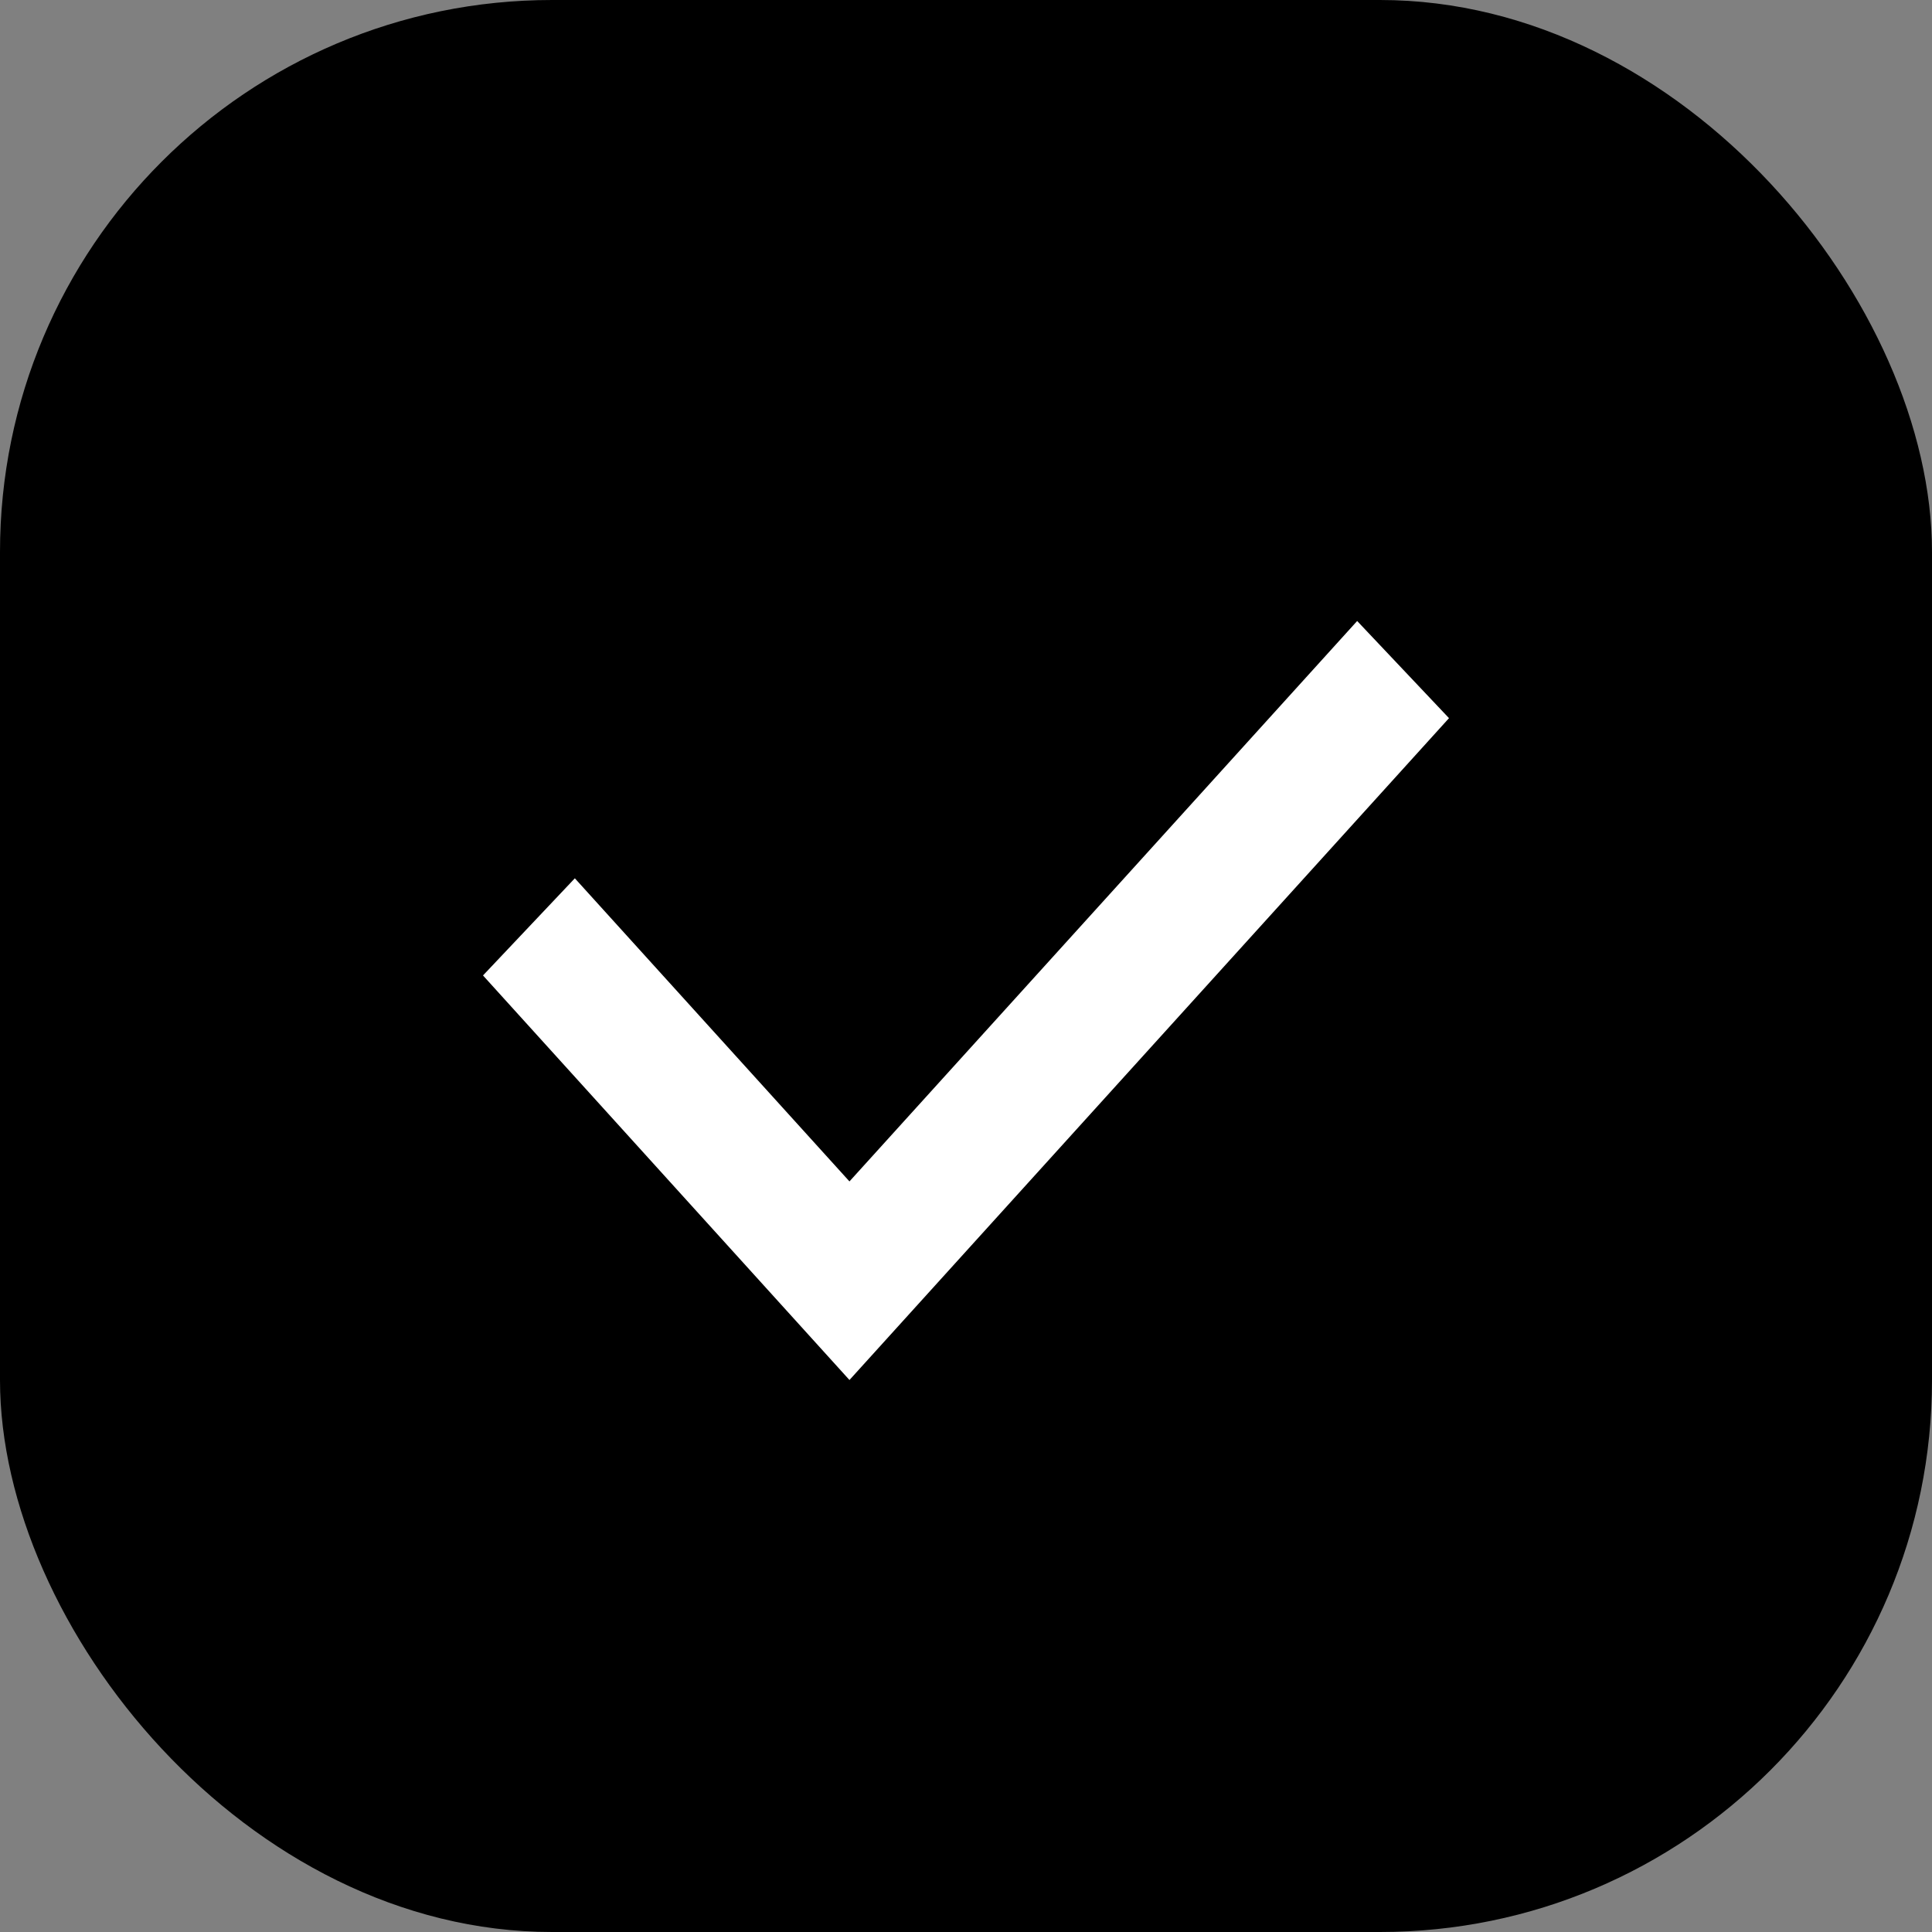 <svg width="28" height="28" viewBox="0 0 28 28" fill="none" xmlns="http://www.w3.org/2000/svg">
<rect x="0" y="0" width="28" height="28" fill="#808080" stroke="none"/>
<rect x="28" y="28" width="28" height="28" rx="8" transform="rotate(-180 28 28)" fill="black"/>
<path fill-rule="evenodd" clip-rule="evenodd" d="M21 10.408L12.311 20L7 14.137L8.331 12.729L12.311 17.122L19.669 9L21 10.408Z" fill="white"/>
</svg>
